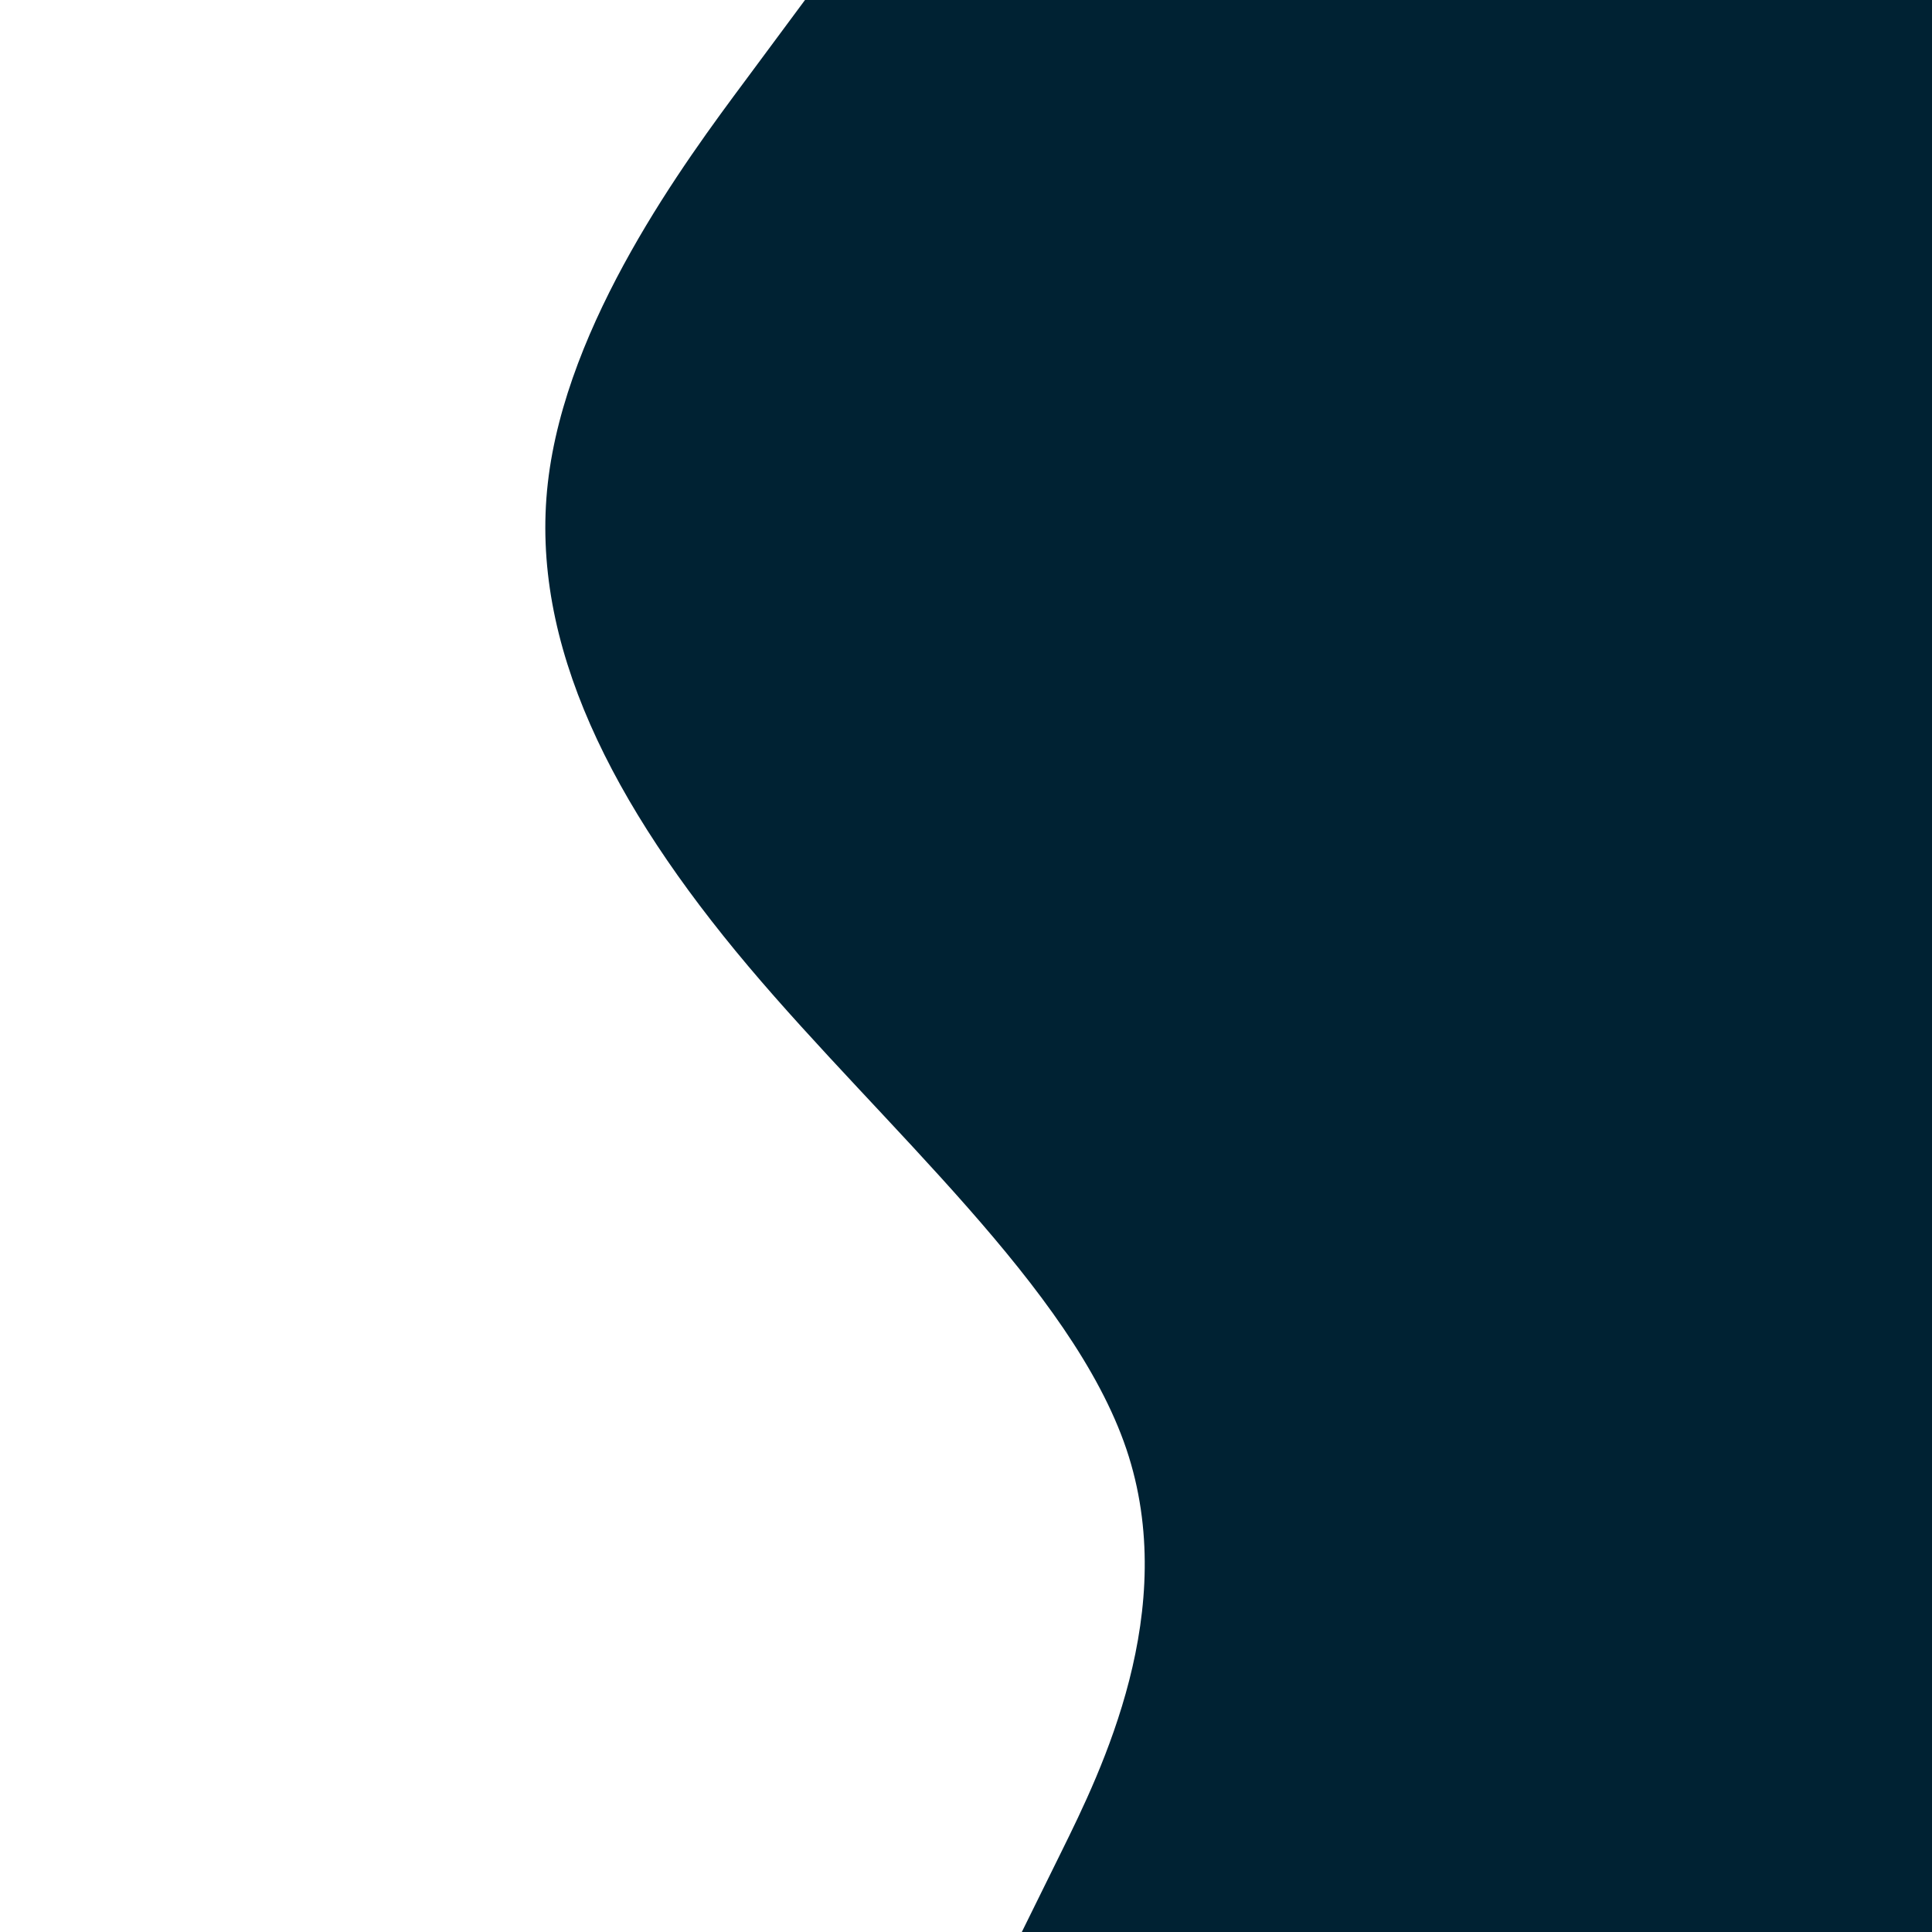 <svg id="visual" viewBox="0 0 900 900" width="900" height="900" xmlns="http://www.w3.org/2000/svg" xmlns:xlink="http://www.w3.org/1999/xlink" version="1.1"><path d="M476 900L494.5 862.5C513 825 550 750 524.7 675C499.3 600 411.7 525 348.5 450C285.3 375 246.7 300 255.2 225C263.7 150 319.3 75 347.2 37.5L375 0L900 0L900 37.5C900 75 900 150 900 225C900 300 900 375 900 450C900 525 900 600 900 675C900 750 900 825 900 862.5L900 900Z" fill="#002233" stroke-linecap="round" stroke-linejoin="miter"></path></svg>